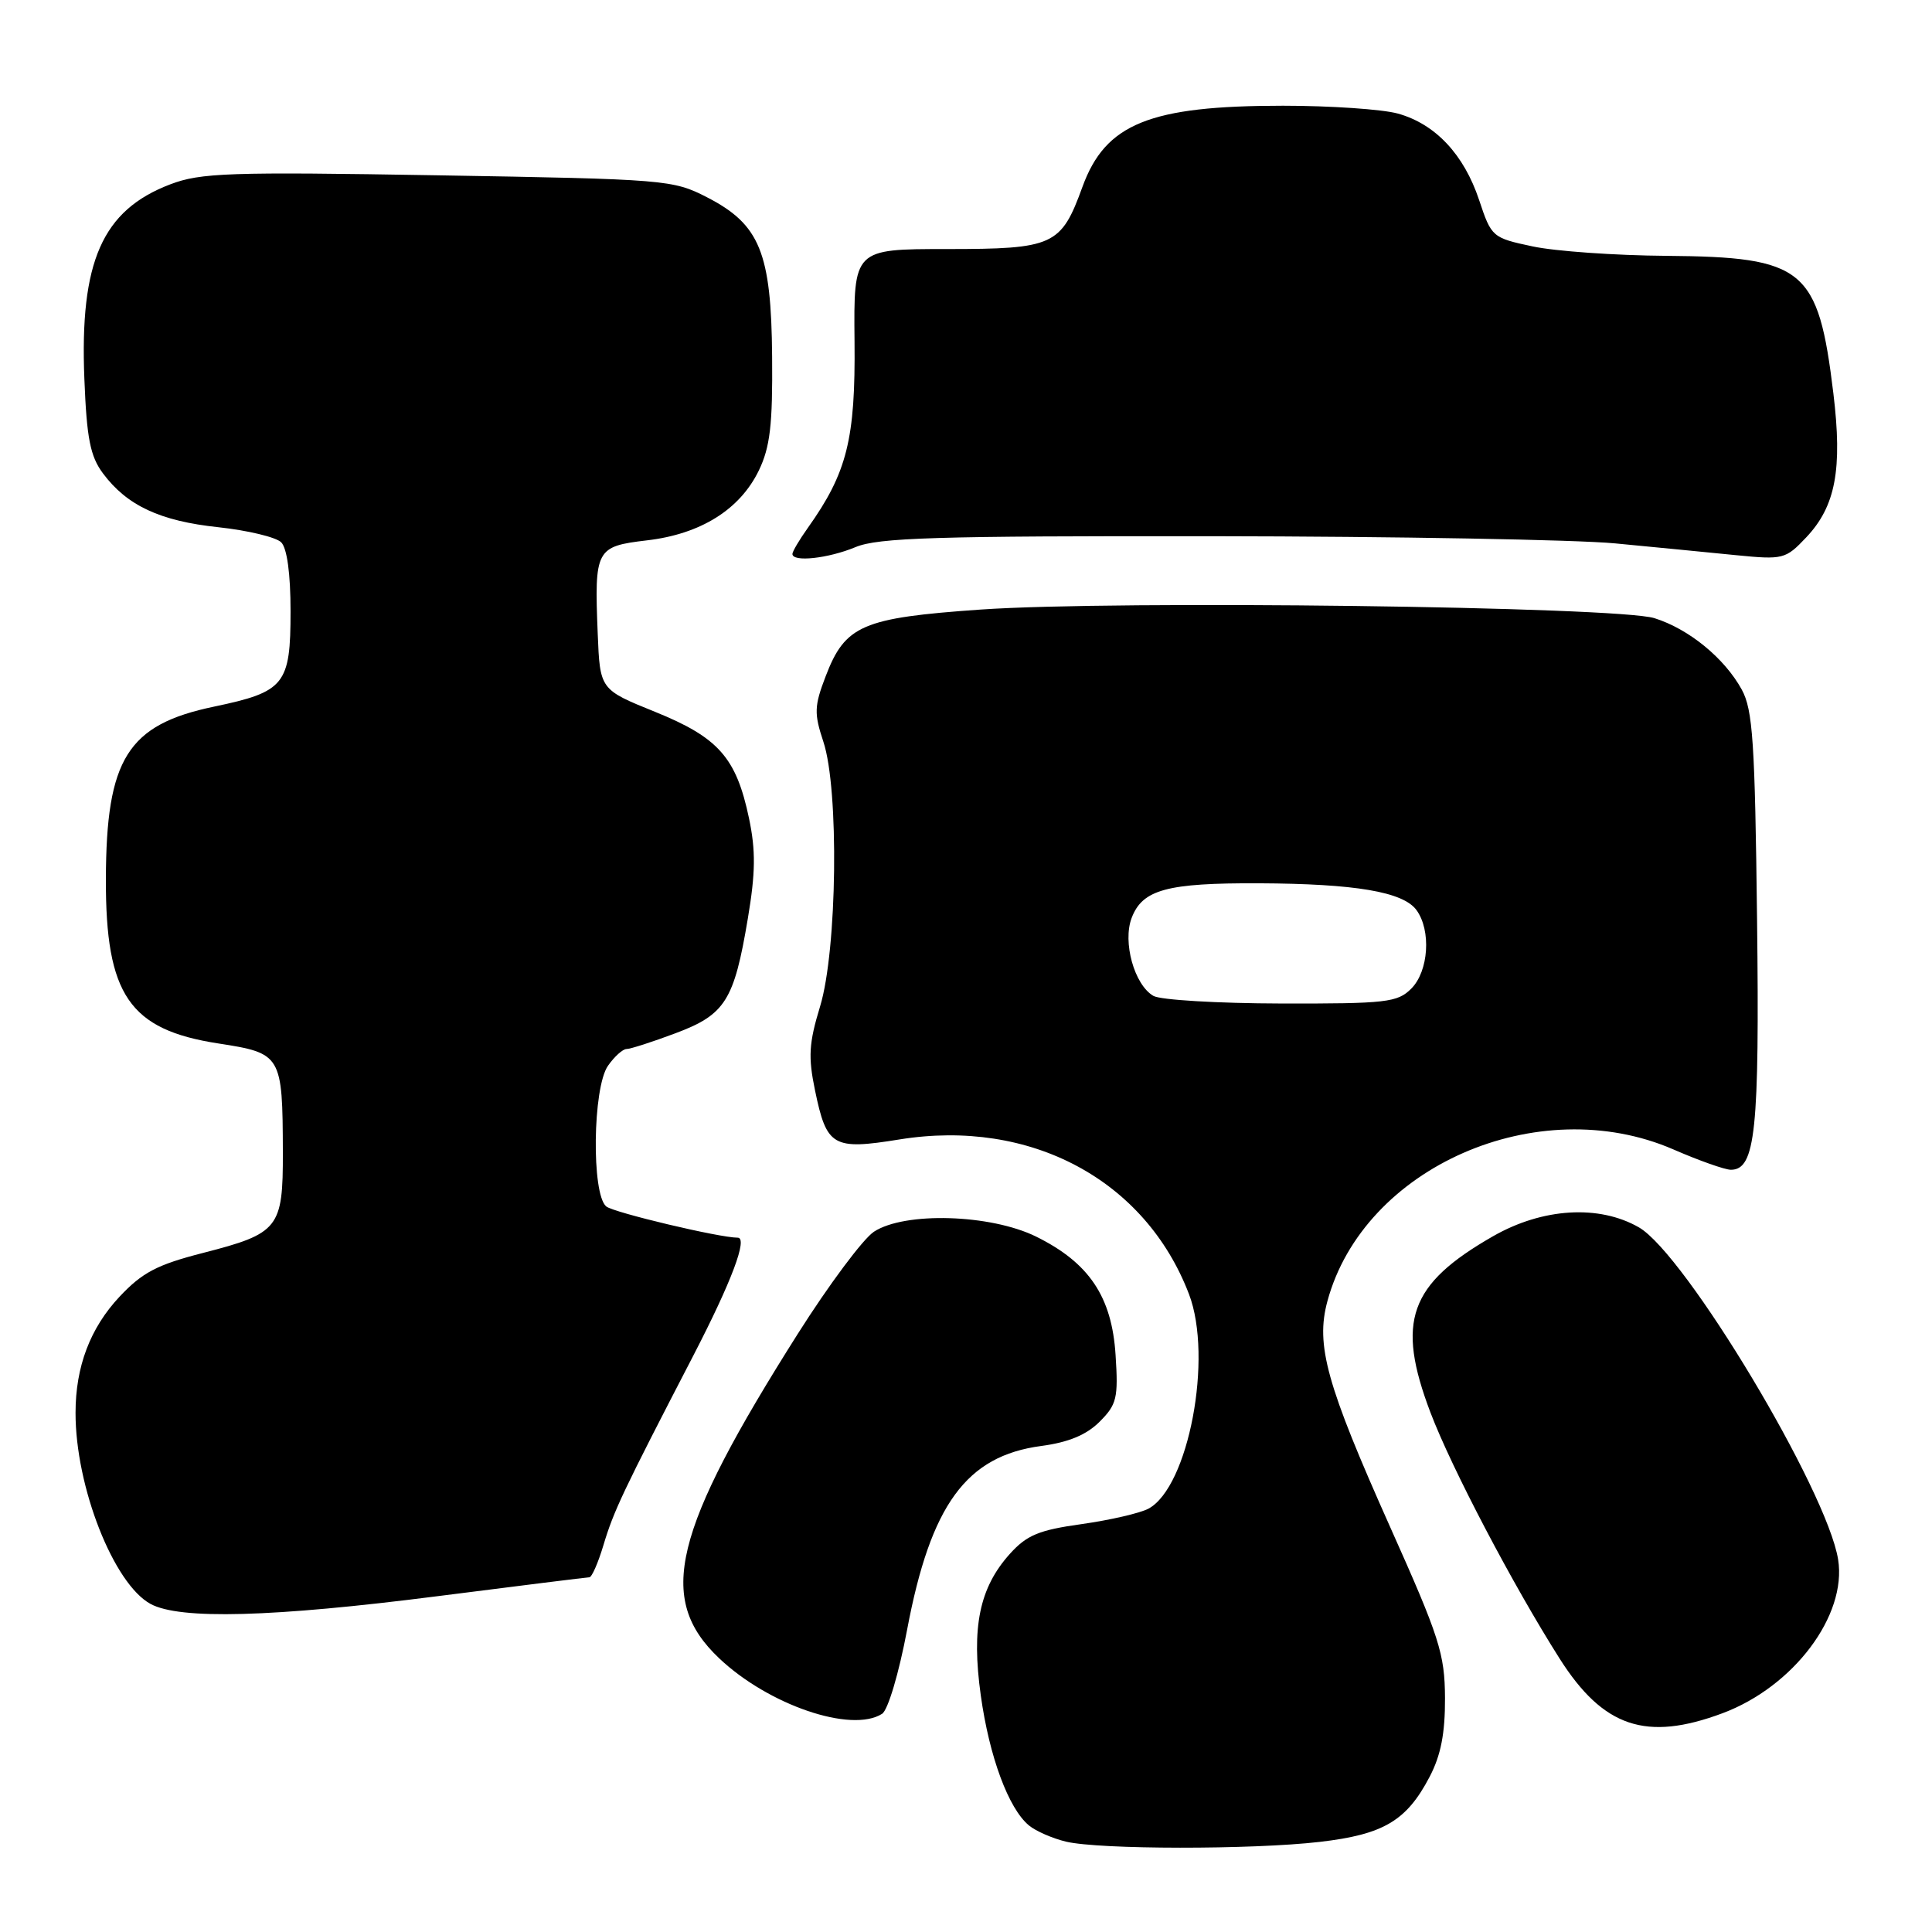 <?xml version="1.0" encoding="UTF-8" standalone="no"?>
<!DOCTYPE svg PUBLIC "-//W3C//DTD SVG 1.1//EN" "http://www.w3.org/Graphics/SVG/1.1/DTD/svg11.dtd" >
<svg xmlns="http://www.w3.org/2000/svg" xmlns:xlink="http://www.w3.org/1999/xlink" version="1.1" viewBox="0 0 256 256">
 <g >
 <path fill="currentColor"
d=" M 174.87 244.06 C 183.32 243.08 186.38 241.27 189.43 235.44 C 190.92 232.60 191.49 229.68 191.47 225.00 C 191.44 219.13 190.74 216.95 184.23 202.40 C 175.75 183.43 174.31 178.24 175.89 172.41 C 180.69 154.65 203.77 144.52 221.72 152.30 C 225.14 153.79 228.57 155.00 229.35 155.00 C 232.61 155.00 233.15 149.80 232.82 121.87 C 232.54 98.31 232.26 94.06 230.79 91.37 C 228.50 87.20 223.78 83.34 219.22 81.91 C 214.26 80.37 147.90 79.52 129.93 80.77 C 114.25 81.87 111.99 82.84 109.40 89.62 C 107.89 93.56 107.86 94.54 109.10 98.28 C 111.20 104.60 110.93 125.89 108.67 133.34 C 107.18 138.23 107.07 140.04 108.00 144.51 C 109.54 151.94 110.36 152.41 119.20 150.98 C 136.53 148.19 151.76 156.33 157.55 171.49 C 160.75 179.87 157.49 197.06 152.17 199.91 C 151.06 200.50 147.09 201.42 143.33 201.95 C 137.65 202.74 136.05 203.41 133.80 205.91 C 129.77 210.40 128.70 215.63 129.96 224.66 C 131.09 232.77 133.63 239.64 136.34 241.88 C 137.26 242.64 139.47 243.60 141.26 244.03 C 145.70 245.08 165.88 245.10 174.87 244.06 Z  M 228.25 227.01 C 237.66 223.49 244.75 214.06 243.56 206.64 C 242.09 197.47 223.31 166.16 217.16 162.63 C 211.88 159.60 204.41 160.05 197.85 163.80 C 186.71 170.17 184.96 175.09 189.54 187.16 C 192.35 194.55 200.46 210.00 206.65 219.76 C 212.44 228.88 218.13 230.79 228.25 227.01 Z  M 116.88 227.09 C 117.66 226.60 119.11 221.72 120.20 215.93 C 123.32 199.39 128.04 192.92 137.96 191.60 C 141.58 191.12 143.96 190.13 145.70 188.39 C 147.98 186.11 148.19 185.25 147.82 179.55 C 147.33 171.81 144.31 167.32 137.28 163.85 C 131.23 160.88 119.88 160.54 115.80 163.21 C 114.37 164.15 109.84 170.22 105.73 176.71 C 89.11 202.98 86.96 211.82 95.27 219.71 C 101.81 225.92 112.81 229.68 116.88 227.09 Z  M 58.00 211.50 C 68.72 210.13 77.77 209.01 78.09 209.00 C 78.42 209.00 79.25 207.10 79.95 204.77 C 81.32 200.20 82.47 197.77 91.86 179.64 C 96.94 169.82 99.13 164.00 97.75 164.00 C 95.32 164.00 81.31 160.67 80.33 159.86 C 78.36 158.22 78.53 144.12 80.56 141.22 C 81.41 140.00 82.52 139.00 83.02 139.00 C 83.52 139.00 86.42 138.07 89.48 136.92 C 96.10 134.45 97.27 132.59 99.09 121.72 C 100.11 115.66 100.15 112.72 99.25 108.44 C 97.56 100.38 95.20 97.72 86.77 94.31 C 79.50 91.37 79.50 91.37 79.20 83.95 C 78.75 72.77 78.95 72.40 85.73 71.60 C 92.84 70.77 98.04 67.52 100.55 62.34 C 102.04 59.25 102.39 56.30 102.31 47.28 C 102.20 33.46 100.69 29.74 93.68 26.14 C 89.17 23.82 88.24 23.74 58.05 23.23 C 30.36 22.76 26.57 22.89 22.55 24.43 C 13.55 27.86 10.55 34.67 11.18 50.22 C 11.49 58.09 11.96 60.47 13.64 62.72 C 16.82 66.99 21.20 69.04 28.94 69.86 C 32.84 70.28 36.58 71.18 37.26 71.86 C 38.04 72.64 38.50 76.05 38.50 81.01 C 38.50 90.72 37.73 91.67 28.37 93.63 C 16.90 96.02 14.07 100.54 14.03 116.50 C 13.99 131.83 17.14 136.44 28.91 138.26 C 37.32 139.56 37.44 139.77 37.48 152.71 C 37.50 162.74 36.95 163.44 26.90 166.02 C 20.81 167.58 18.85 168.61 15.83 171.83 C 11.95 175.97 10.01 181.09 10.01 187.20 C 9.99 196.98 15.05 209.87 19.95 212.53 C 23.81 214.63 36.10 214.30 58.00 211.50 Z  M 113.35 72.50 C 116.36 71.24 123.98 71.01 160.72 71.05 C 184.80 71.08 208.78 71.51 214.00 72.00 C 219.22 72.50 226.43 73.20 230.00 73.56 C 236.29 74.18 236.59 74.10 239.33 71.21 C 243.23 67.09 244.15 62.19 242.93 52.11 C 240.92 35.56 239.08 34.05 220.80 33.90 C 214.03 33.85 206.06 33.29 203.08 32.65 C 197.75 31.52 197.62 31.41 196.00 26.53 C 193.98 20.46 190.19 16.43 185.23 15.05 C 183.18 14.48 176.32 14.01 170.00 14.01 C 152.33 14.01 146.48 16.38 143.43 24.76 C 140.60 32.55 139.63 33.00 125.44 33.00 C 113.11 33.00 113.11 33.00 113.23 45.25 C 113.36 58.19 112.24 62.64 107.04 69.95 C 105.92 71.52 105.00 73.08 105.00 73.40 C 105.00 74.52 109.74 74.00 113.35 72.50 Z  M 152.83 131.96 C 150.30 130.49 148.73 124.83 149.95 121.63 C 151.38 117.87 154.61 116.99 166.82 117.04 C 179.60 117.10 185.92 118.17 187.69 120.59 C 189.66 123.29 189.31 128.69 187.00 131.00 C 185.17 132.83 183.69 133.00 169.75 132.97 C 161.36 132.95 153.75 132.50 152.83 131.96 Z "/>
</g>
</svg>